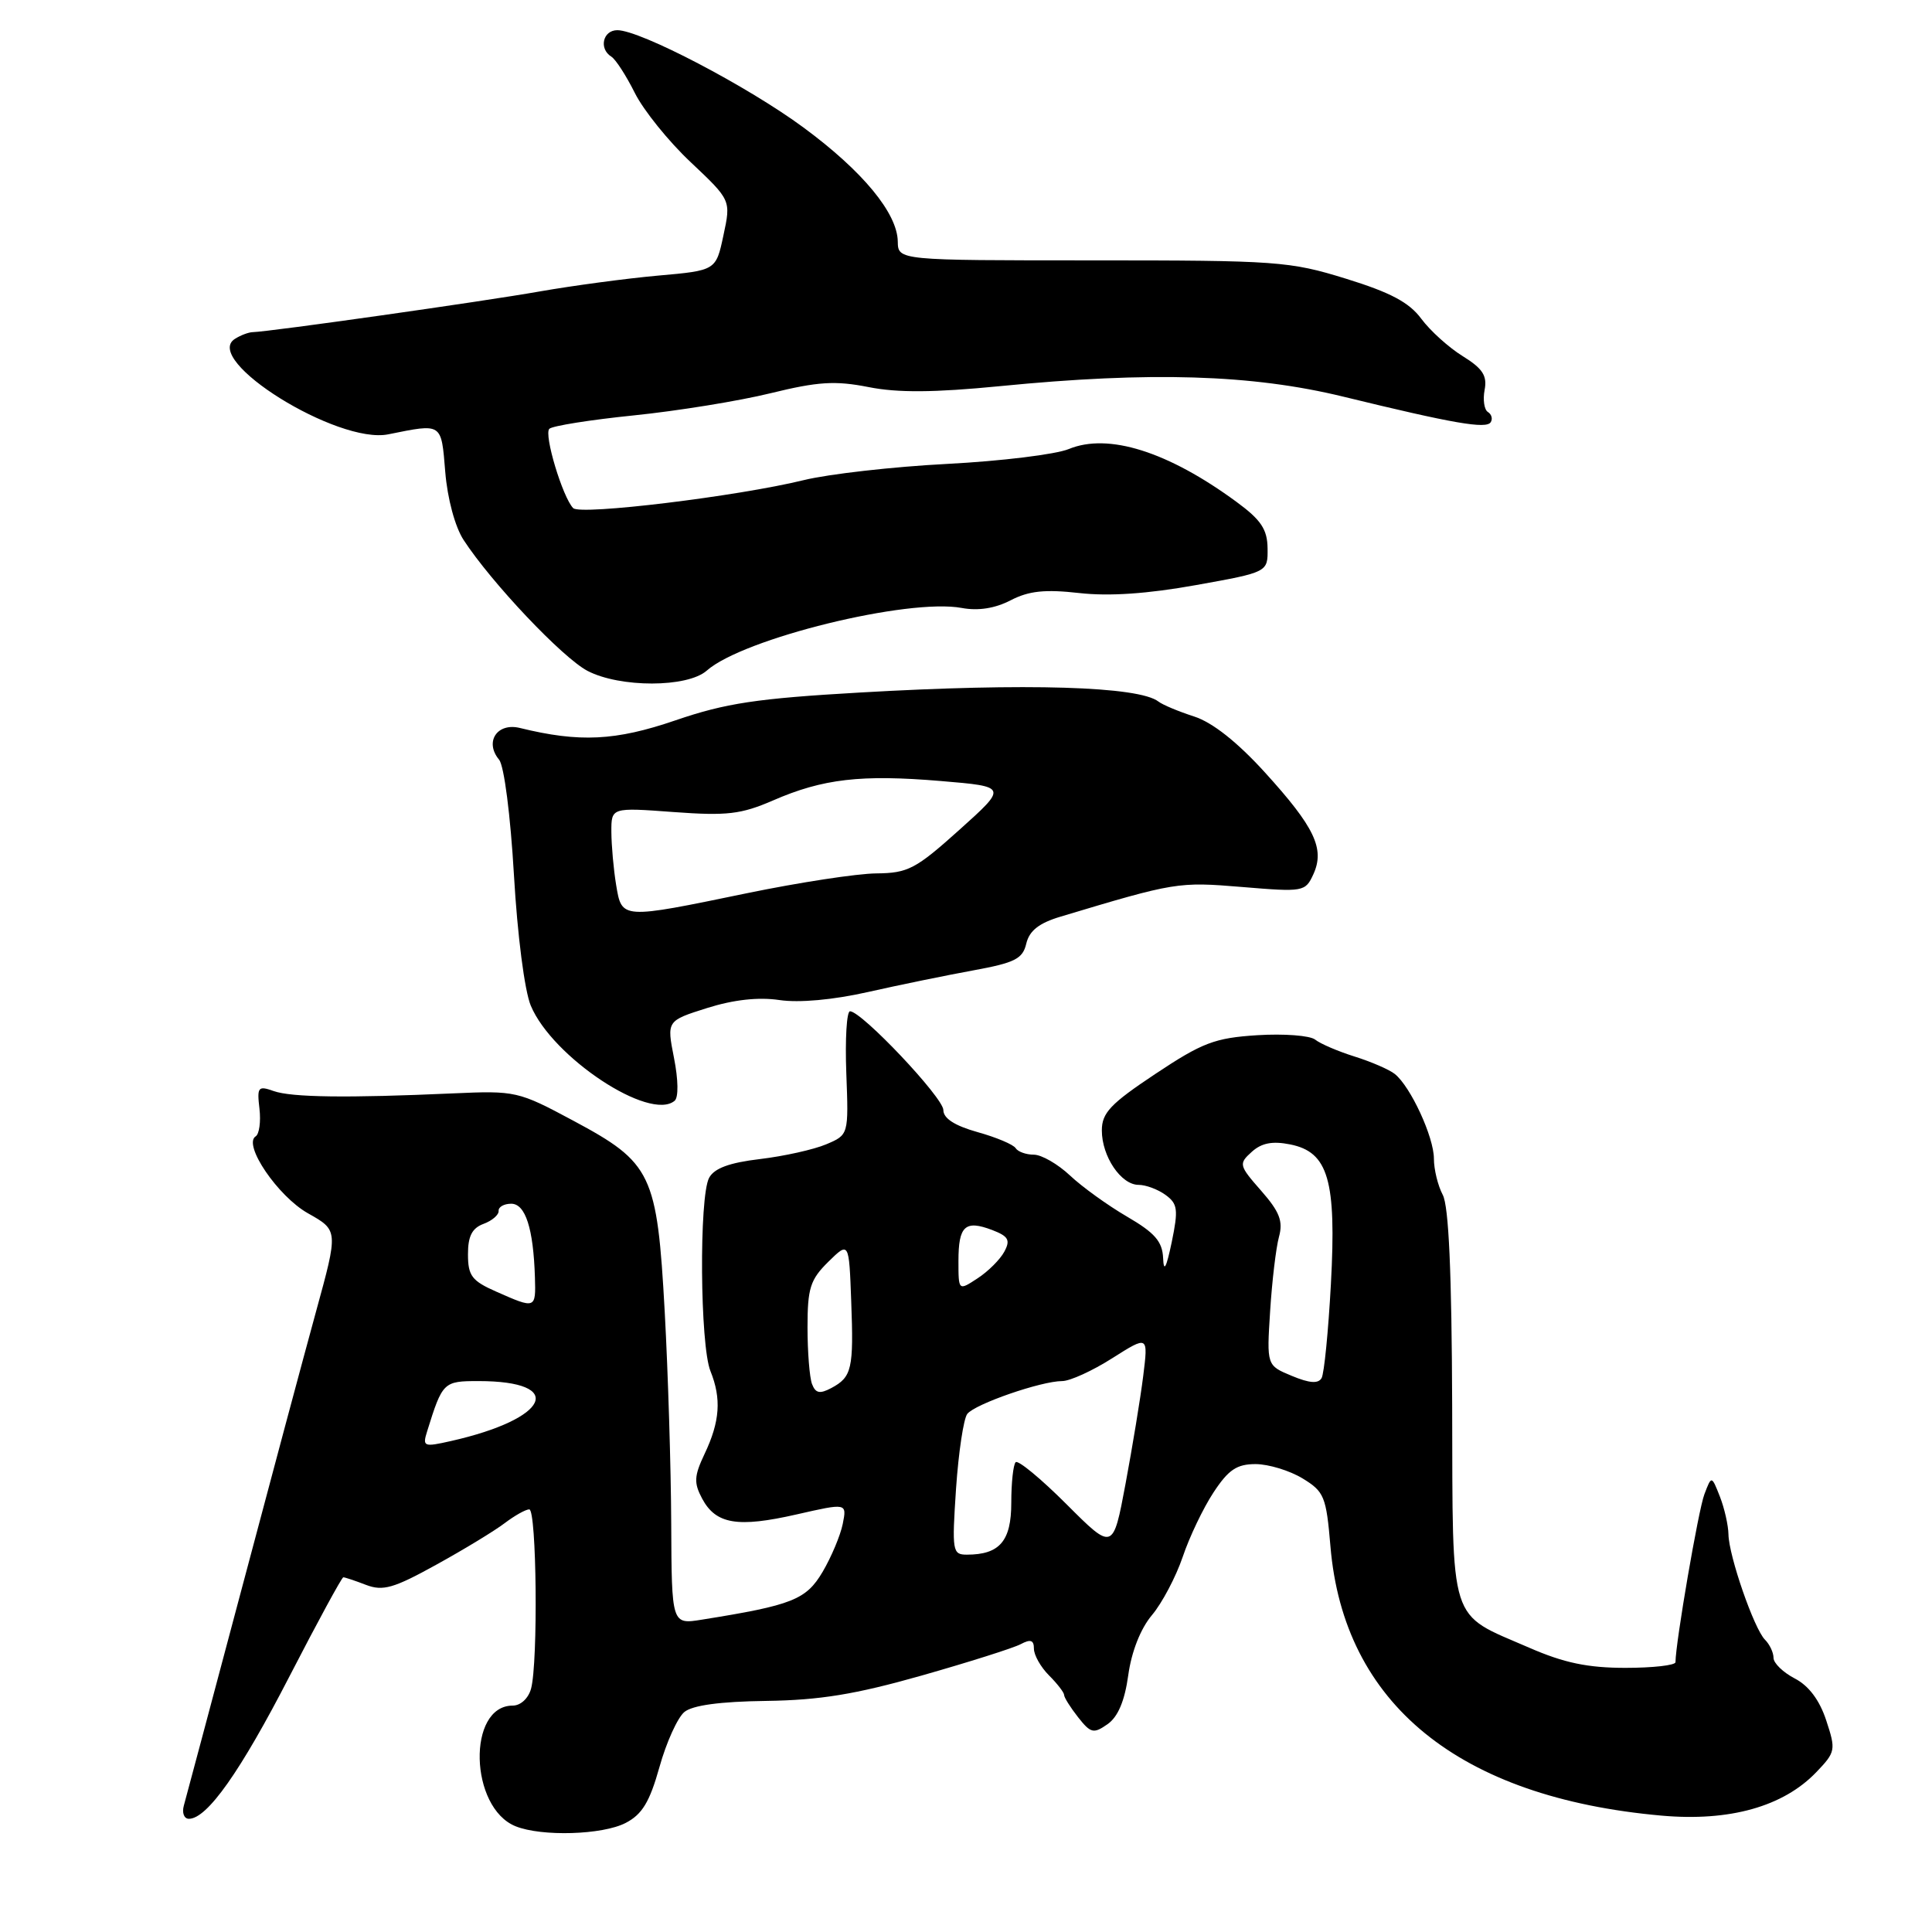 <?xml version="1.0" encoding="UTF-8" standalone="no"?>
<!DOCTYPE svg PUBLIC "-//W3C//DTD SVG 1.1//EN" "http://www.w3.org/Graphics/SVG/1.1/DTD/svg11.dtd" >
<svg xmlns="http://www.w3.org/2000/svg" xmlns:xlink="http://www.w3.org/1999/xlink" version="1.1" viewBox="0 0 256 256">
 <g >
 <path fill="currentColor"
d=" M 82.90 241.55 C 85.09 240.42 86.08 238.78 87.38 234.15 C 88.29 230.88 89.78 227.60 90.68 226.85 C 91.76 225.96 95.40 225.46 101.52 225.38 C 108.63 225.28 113.35 224.51 122.12 222.02 C 128.38 220.24 134.29 218.37 135.25 217.86 C 136.56 217.16 137.00 217.32 137.00 218.46 C 137.00 219.31 137.90 220.90 139.00 222.00 C 140.10 223.10 141.00 224.27 141.00 224.59 C 141.00 224.92 141.83 226.24 142.85 227.54 C 144.53 229.67 144.90 229.76 146.76 228.46 C 148.14 227.49 149.03 225.38 149.50 221.97 C 149.93 218.85 151.13 215.80 152.64 214.01 C 153.98 212.42 155.81 208.95 156.71 206.31 C 157.60 203.66 159.44 199.81 160.80 197.75 C 162.78 194.74 163.88 194.00 166.38 194.00 C 168.10 194.01 170.89 194.86 172.60 195.90 C 175.47 197.65 175.73 198.29 176.29 204.89 C 178.04 225.77 193.31 238.19 220.17 240.58 C 229.19 241.38 236.30 239.38 240.67 234.82 C 243.23 232.15 243.28 231.88 241.98 227.95 C 241.10 225.27 239.66 223.36 237.82 222.41 C 236.27 221.60 235.00 220.38 235.00 219.67 C 235.00 218.97 234.49 217.89 233.87 217.27 C 232.42 215.82 229.08 206.17 229.03 203.32 C 229.01 202.11 228.50 199.86 227.90 198.32 C 226.79 195.50 226.79 195.50 225.84 198.00 C 225.05 200.05 222.03 217.61 222.01 220.25 C 222.00 220.66 219.02 221.00 215.38 221.00 C 210.40 221.00 207.23 220.34 202.63 218.33 C 191.84 213.64 192.51 215.75 192.42 186.22 C 192.36 168.64 191.97 159.81 191.17 158.32 C 190.53 157.11 190.00 154.96 190.00 153.53 C 190.00 150.66 186.91 143.98 184.82 142.31 C 184.10 141.73 181.70 140.69 179.50 140.00 C 177.30 139.31 174.94 138.30 174.26 137.75 C 173.57 137.21 170.13 136.95 166.60 137.17 C 160.96 137.53 159.33 138.15 153.09 142.30 C 147.15 146.25 146.00 147.46 146.00 149.79 C 146.00 153.23 148.54 157.00 150.87 157.00 C 151.83 157.00 153.44 157.60 154.45 158.34 C 156.05 159.51 156.15 160.27 155.26 164.59 C 154.54 168.02 154.20 168.66 154.12 166.71 C 154.02 164.50 153.03 163.36 149.34 161.21 C 146.78 159.72 143.37 157.26 141.77 155.75 C 140.16 154.24 138.01 153.00 136.98 153.00 C 135.96 153.00 134.88 152.61 134.58 152.14 C 134.29 151.66 132.01 150.70 129.53 150.01 C 126.50 149.16 125.00 148.19 125.00 147.09 C 125.00 145.45 114.18 134.00 112.63 134.00 C 112.19 134.00 111.97 137.68 112.14 142.19 C 112.45 150.37 112.45 150.37 109.47 151.63 C 107.84 152.32 103.90 153.20 100.71 153.58 C 96.65 154.06 94.64 154.80 93.96 156.07 C 92.62 158.58 92.75 178.26 94.14 181.68 C 95.61 185.33 95.40 188.36 93.36 192.65 C 91.97 195.59 91.92 196.48 93.04 198.58 C 94.86 201.97 97.74 202.45 105.55 200.67 C 112.22 199.15 112.22 199.15 111.67 201.92 C 111.36 203.45 110.16 206.31 109.00 208.28 C 106.82 211.97 104.99 212.70 93.02 214.61 C 89.00 215.26 89.00 215.26 88.94 201.88 C 88.91 194.52 88.52 181.90 88.08 173.83 C 87.07 155.50 86.39 154.08 75.97 148.50 C 68.66 144.58 68.32 144.51 60.00 144.88 C 46.02 145.51 38.63 145.41 36.26 144.57 C 34.20 143.84 34.04 144.03 34.38 146.91 C 34.58 148.63 34.35 150.28 33.88 150.57 C 32.14 151.65 36.83 158.53 40.81 160.77 C 44.83 163.03 44.83 163.03 41.88 173.77 C 40.26 179.67 35.77 196.43 31.90 211.00 C 28.02 225.57 24.63 238.29 24.36 239.25 C 24.09 240.21 24.39 241.00 25.03 241.00 C 27.45 241.00 31.86 234.74 38.38 222.08 C 42.09 214.89 45.29 209.00 45.49 209.00 C 45.70 209.00 47.06 209.45 48.51 210.01 C 50.75 210.86 52.18 210.45 57.83 207.32 C 61.50 205.30 65.57 202.82 66.88 201.82 C 68.20 200.82 69.66 200.00 70.13 200.00 C 71.11 200.00 71.31 220.25 70.37 223.75 C 70.02 225.04 68.99 226.00 67.94 226.00 C 61.88 226.00 62.20 239.53 68.32 241.99 C 71.77 243.38 79.83 243.14 82.90 241.55 Z  M 89.31 140.19 C 88.34 135.26 88.34 135.26 93.69 133.57 C 97.21 132.46 100.49 132.10 103.27 132.51 C 105.87 132.90 110.39 132.49 115.00 131.45 C 119.12 130.52 125.41 129.23 128.97 128.58 C 134.49 127.57 135.52 127.05 135.99 125.02 C 136.40 123.32 137.68 122.31 140.53 121.46 C 155.74 116.89 156.10 116.83 164.57 117.53 C 172.73 118.21 172.96 118.17 174.03 115.84 C 175.57 112.46 174.20 109.60 167.58 102.32 C 163.93 98.31 160.65 95.72 158.23 94.94 C 156.18 94.28 154.05 93.39 153.50 92.96 C 150.89 90.94 136.05 90.49 114.00 91.76 C 100.26 92.55 96.16 93.17 89.50 95.45 C 81.55 98.17 76.79 98.40 68.89 96.46 C 65.87 95.72 64.17 98.30 66.13 100.66 C 66.80 101.46 67.64 108.03 68.10 115.94 C 68.56 123.92 69.51 131.28 70.33 133.25 C 73.19 140.09 86.10 148.63 89.39 145.86 C 89.92 145.42 89.88 143.07 89.31 140.19 Z  M 93.65 88.86 C 98.46 84.60 120.35 79.23 127.45 80.56 C 129.62 80.96 131.84 80.62 133.92 79.54 C 136.34 78.29 138.47 78.07 143.00 78.58 C 146.96 79.03 152.08 78.68 158.46 77.53 C 168.00 75.82 168.00 75.82 167.96 72.66 C 167.93 70.14 167.10 68.89 163.84 66.50 C 154.76 59.83 146.85 57.34 141.62 59.50 C 139.90 60.21 132.65 61.10 125.50 61.47 C 118.35 61.84 109.80 62.81 106.50 63.62 C 97.72 65.77 76.90 68.30 75.95 67.33 C 74.55 65.89 72.04 57.56 72.79 56.82 C 73.18 56.43 78.22 55.63 84.00 55.04 C 89.78 54.45 97.93 53.13 102.12 52.10 C 108.40 50.56 110.67 50.42 115.09 51.29 C 118.95 52.06 123.79 52.02 132.47 51.17 C 152.45 49.20 165.90 49.61 178.00 52.56 C 192.60 56.12 196.96 56.88 197.53 55.94 C 197.81 55.50 197.64 54.89 197.15 54.59 C 196.67 54.29 196.47 52.97 196.72 51.66 C 197.08 49.79 196.46 48.83 193.83 47.20 C 191.98 46.06 189.51 43.83 188.33 42.24 C 186.73 40.07 184.24 38.75 178.35 36.93 C 170.90 34.62 169.18 34.50 144.75 34.50 C 119.00 34.50 119.00 34.50 118.96 32.00 C 118.90 28.24 114.31 22.68 106.50 16.92 C 99.11 11.46 84.84 4.00 81.80 4.00 C 79.88 4.00 79.32 6.46 81.01 7.51 C 81.57 7.85 82.97 10.02 84.12 12.32 C 85.27 14.62 88.61 18.76 91.54 21.51 C 96.86 26.53 96.86 26.53 95.86 31.18 C 94.87 35.84 94.87 35.84 87.19 36.52 C 82.96 36.90 75.90 37.85 71.50 38.62 C 64.00 39.95 35.69 43.96 33.50 44.01 C 32.95 44.02 31.88 44.42 31.13 44.90 C 26.73 47.69 44.74 58.91 51.45 57.55 C 58.65 56.10 58.46 55.97 59.00 62.55 C 59.29 66.08 60.30 69.82 61.43 71.55 C 65.12 77.21 74.53 87.15 77.84 88.89 C 82.15 91.14 91.08 91.13 93.65 88.86 Z  M 126.68 197.25 C 127.01 192.44 127.68 187.98 128.17 187.35 C 129.21 186.03 137.97 183.00 140.74 183.00 C 141.77 183.00 144.76 181.64 147.38 179.97 C 152.15 176.95 152.15 176.95 151.48 182.34 C 151.11 185.31 150.05 191.73 149.14 196.61 C 147.48 205.48 147.48 205.48 141.32 199.32 C 137.94 195.94 134.90 193.43 134.58 193.75 C 134.26 194.07 134.00 196.49 134.00 199.13 C 134.00 204.20 132.46 206.00 128.11 206.00 C 126.20 206.00 126.13 205.55 126.68 197.25 Z  M 56.60 189.65 C 58.63 183.13 58.76 183.00 63.39 183.00 C 75.10 183.00 72.79 188.01 59.73 190.95 C 56.14 191.76 55.96 191.69 56.60 189.65 Z  M 107.60 183.40 C 107.27 182.54 107.00 179.15 107.00 175.87 C 107.00 170.69 107.36 169.56 109.75 167.20 C 112.50 164.50 112.50 164.50 112.79 172.41 C 113.13 181.39 112.88 182.46 110.16 183.92 C 108.63 184.73 108.07 184.62 107.60 183.40 Z  M 171.17 182.31 C 167.84 180.93 167.84 180.93 168.30 173.72 C 168.55 169.75 169.08 165.32 169.47 163.89 C 170.04 161.81 169.55 160.56 167.11 157.78 C 164.16 154.42 164.11 154.21 165.86 152.63 C 167.16 151.45 168.60 151.17 170.95 151.64 C 176.01 152.65 177.10 156.37 176.35 170.17 C 176.01 176.40 175.46 181.99 175.12 182.60 C 174.68 183.37 173.52 183.29 171.17 182.31 Z  M 65.76 171.15 C 62.53 169.73 62.01 169.05 62.01 166.22 C 62.00 163.81 62.55 162.73 64.07 162.17 C 65.21 161.75 66.11 160.97 66.07 160.45 C 66.03 159.93 66.78 159.50 67.74 159.50 C 69.62 159.50 70.68 162.78 70.88 169.25 C 71.01 173.44 70.97 173.46 65.76 171.15 Z  M 127.00 167.08 C 127.00 162.44 127.88 161.62 131.46 162.98 C 133.62 163.81 133.91 164.31 133.08 165.85 C 132.53 166.88 130.94 168.47 129.54 169.38 C 127.00 171.05 127.00 171.05 127.00 167.08 Z  M 81.64 117.25 C 81.30 115.19 81.02 112.03 81.01 110.24 C 81.00 106.99 81.00 106.99 89.25 107.60 C 96.34 108.12 98.19 107.90 102.44 106.06 C 109.03 103.19 114.10 102.60 124.67 103.49 C 133.50 104.23 133.50 104.23 127.12 109.96 C 121.33 115.16 120.31 115.69 116.12 115.73 C 113.58 115.75 105.88 116.93 99.00 118.35 C 82.26 121.81 82.40 121.82 81.64 117.25 Z "/>
</g>
</svg>
